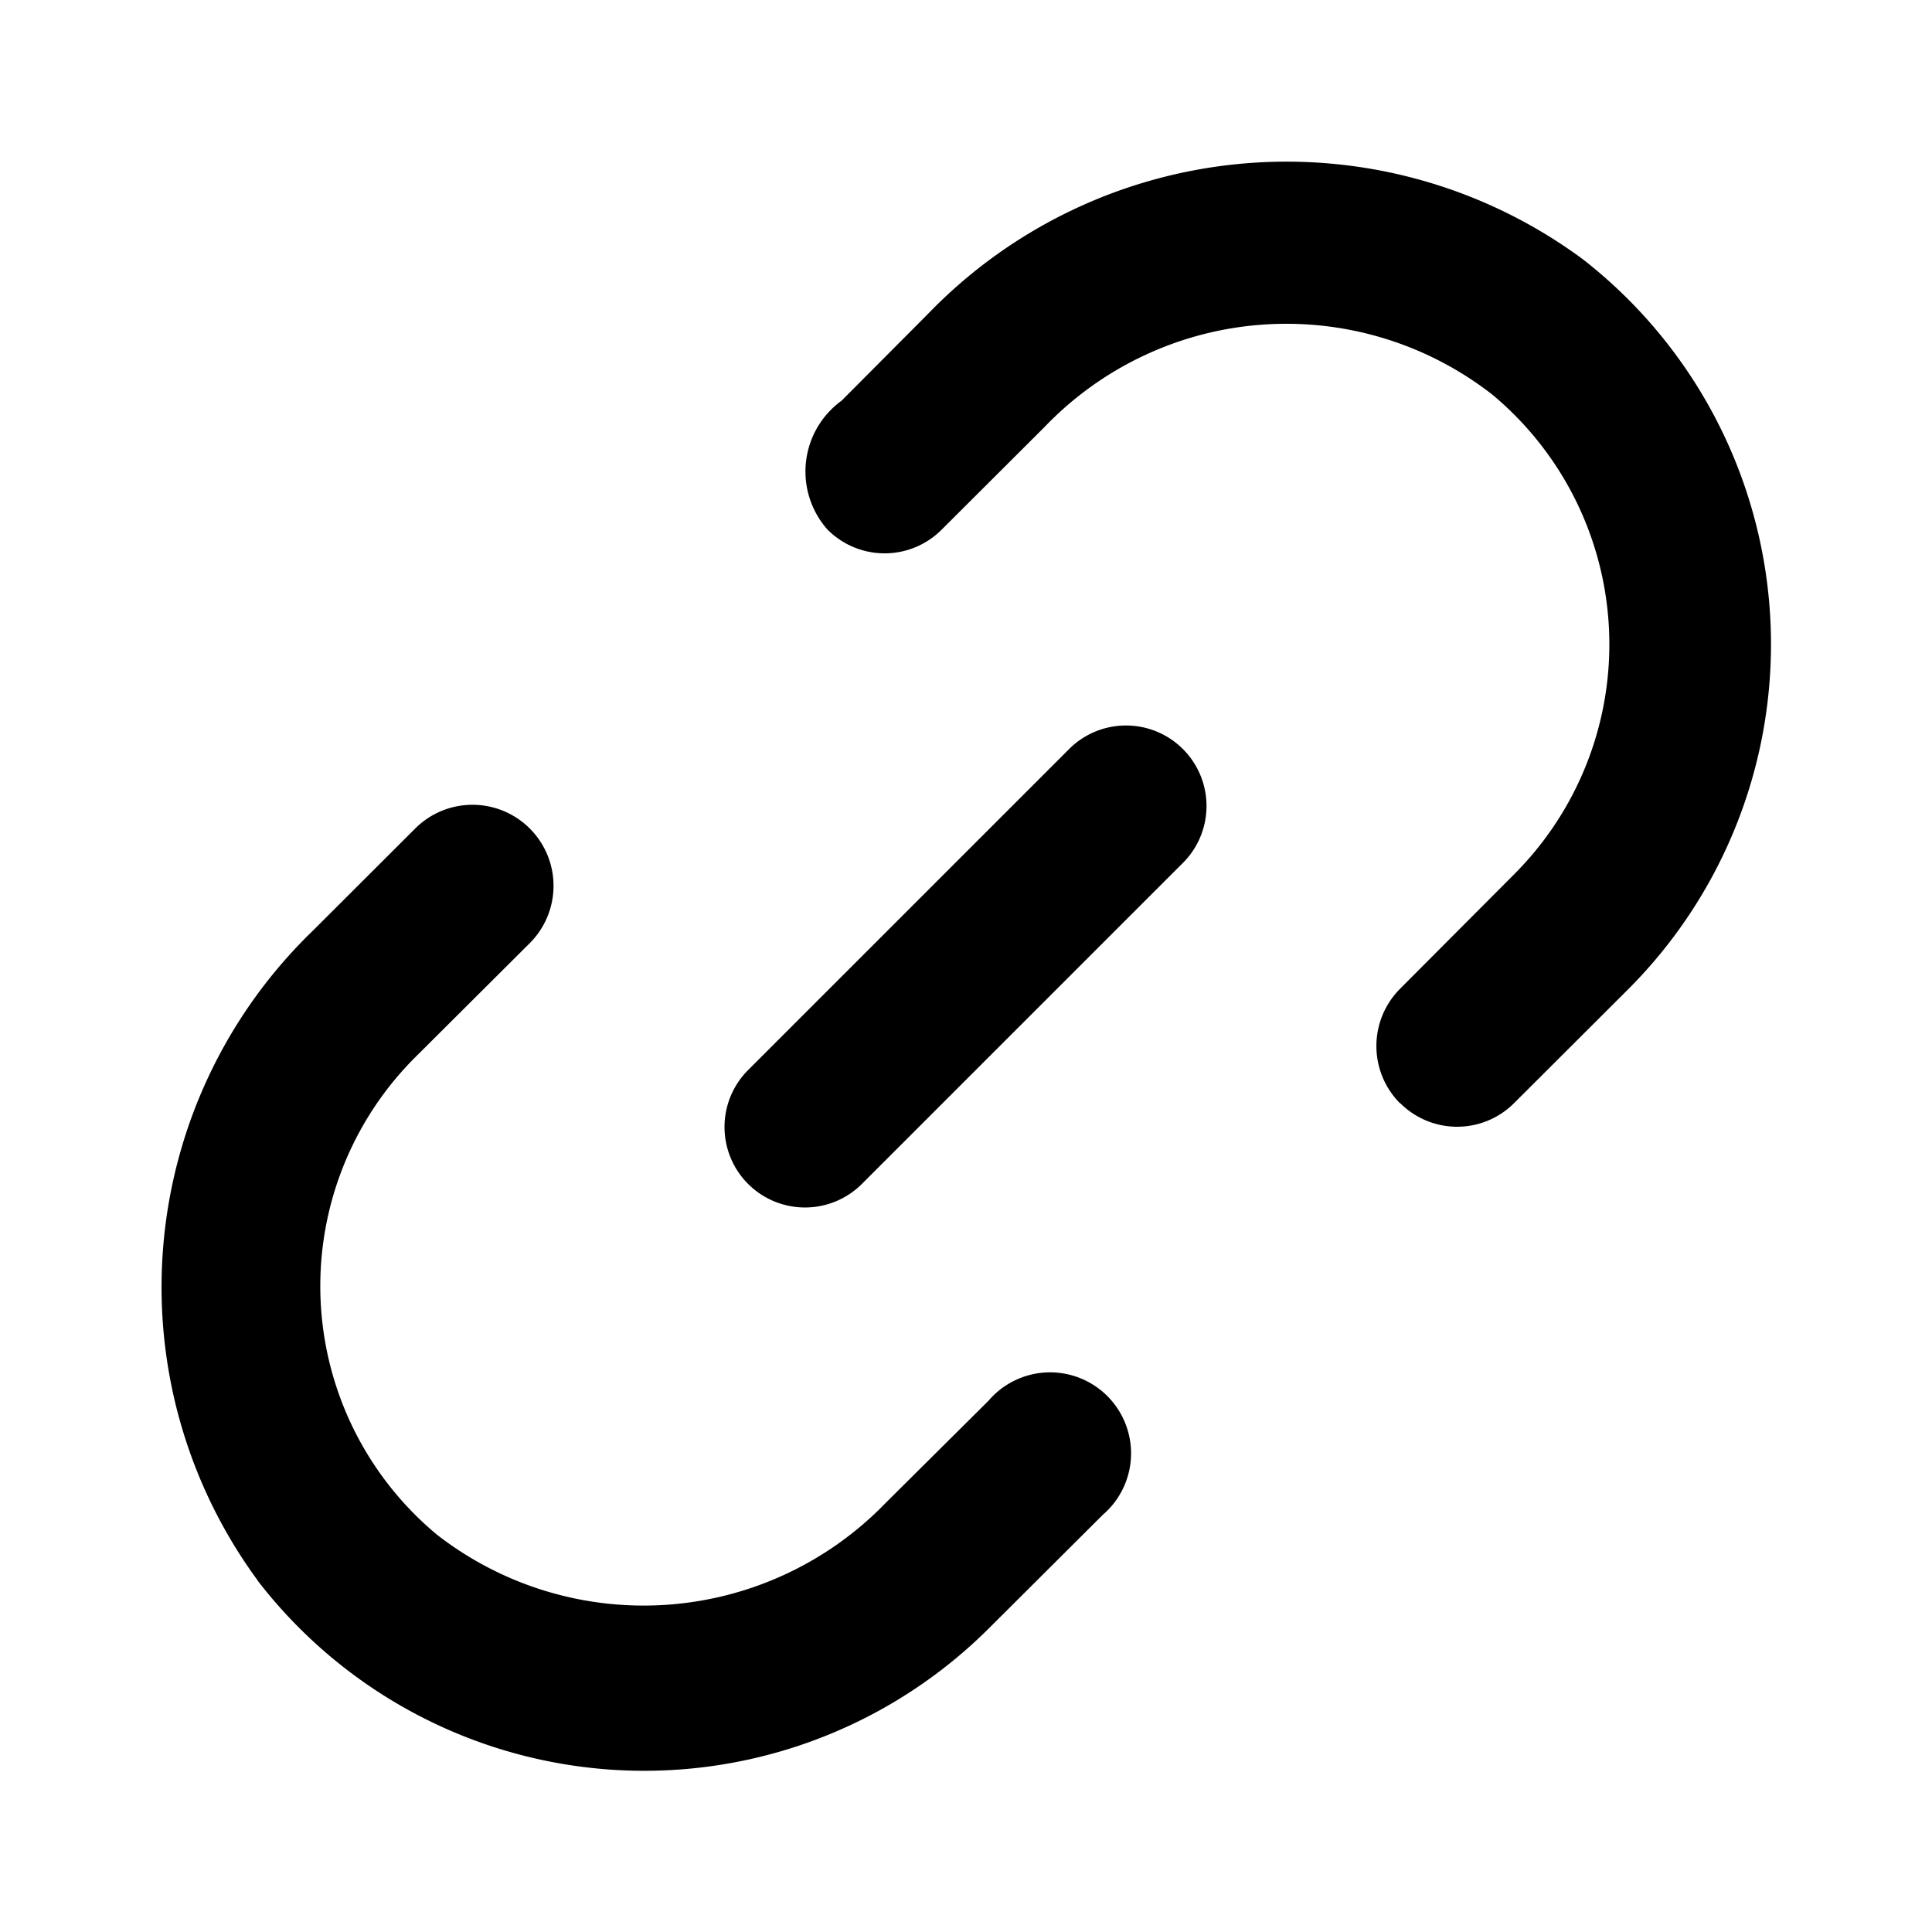 <svg id="Icons_Link_Link_2" data-name="Icons / Link / Link 2" xmlns="http://www.w3.org/2000/svg" xmlns:xlink="http://www.w3.org/1999/xlink" width="24" height="24" viewBox="0 0 24 24">
  <defs>
    <clipPath id="clip-path">
      <path id="Color" d="M1.207,17.641a6.155,6.155,0,0,1,.675-8.075L3.157,8.293A1.006,1.006,0,0,1,4.582,9.715l-1.425,1.42a4.015,4.015,0,0,0,.273,5.931,4.183,4.183,0,0,0,5.576-.4L10.28,15.4A1.006,1.006,0,1,1,11.7,16.817l-1.425,1.42a6.063,6.063,0,0,1-9.073-.6Zm6.086-4.934a1,1,0,0,1,0-1.414l4-4a1,1,0,0,1,1.414,1.414l-4,4a1,1,0,0,1-1.414,0Zm8.1-1a1.008,1.008,0,0,1,0-1.425l1.422-1.427a4.039,4.039,0,0,0-.273-5.95,4.16,4.16,0,0,0-5.567.4L9.7,4.577a1,1,0,0,1-1.422,0,1.087,1.087,0,0,1,.177-1.6L9.527,1.9a6.192,6.192,0,0,1,8.135-.68,6.063,6.063,0,0,1,.573,9.06L16.812,11.7a1,1,0,0,1-1.422,0Z" transform="translate(2 2)"/>
    </clipPath>
  </defs>
  <g id="Group_177" data-name="Group 177">
    <path id="Color-2" data-name="Color" d="M1.207,17.641a6.155,6.155,0,0,1,.675-8.075L3.157,8.293A1.006,1.006,0,0,1,4.582,9.715l-1.425,1.42a4.015,4.015,0,0,0,.273,5.931,4.183,4.183,0,0,0,5.576-.4L10.28,15.4A1.006,1.006,0,1,1,11.7,16.817l-1.425,1.42a6.063,6.063,0,0,1-9.073-.6Zm6.086-4.934a1,1,0,0,1,0-1.414l4-4a1,1,0,0,1,1.414,1.414l-4,4a1,1,0,0,1-1.414,0Zm8.1-1a1.008,1.008,0,0,1,0-1.425l1.422-1.427a4.039,4.039,0,0,0-.273-5.95,4.16,4.16,0,0,0-5.567.4L9.7,4.577a1,1,0,0,1-1.422,0,1.087,1.087,0,0,1,.177-1.6L9.527,1.9a6.192,6.192,0,0,1,8.135-.68,6.063,6.063,0,0,1,.573,9.06L16.812,11.7a1,1,0,0,1-1.422,0Z" transform="translate(2 2)"/>
  </g>
</svg>
